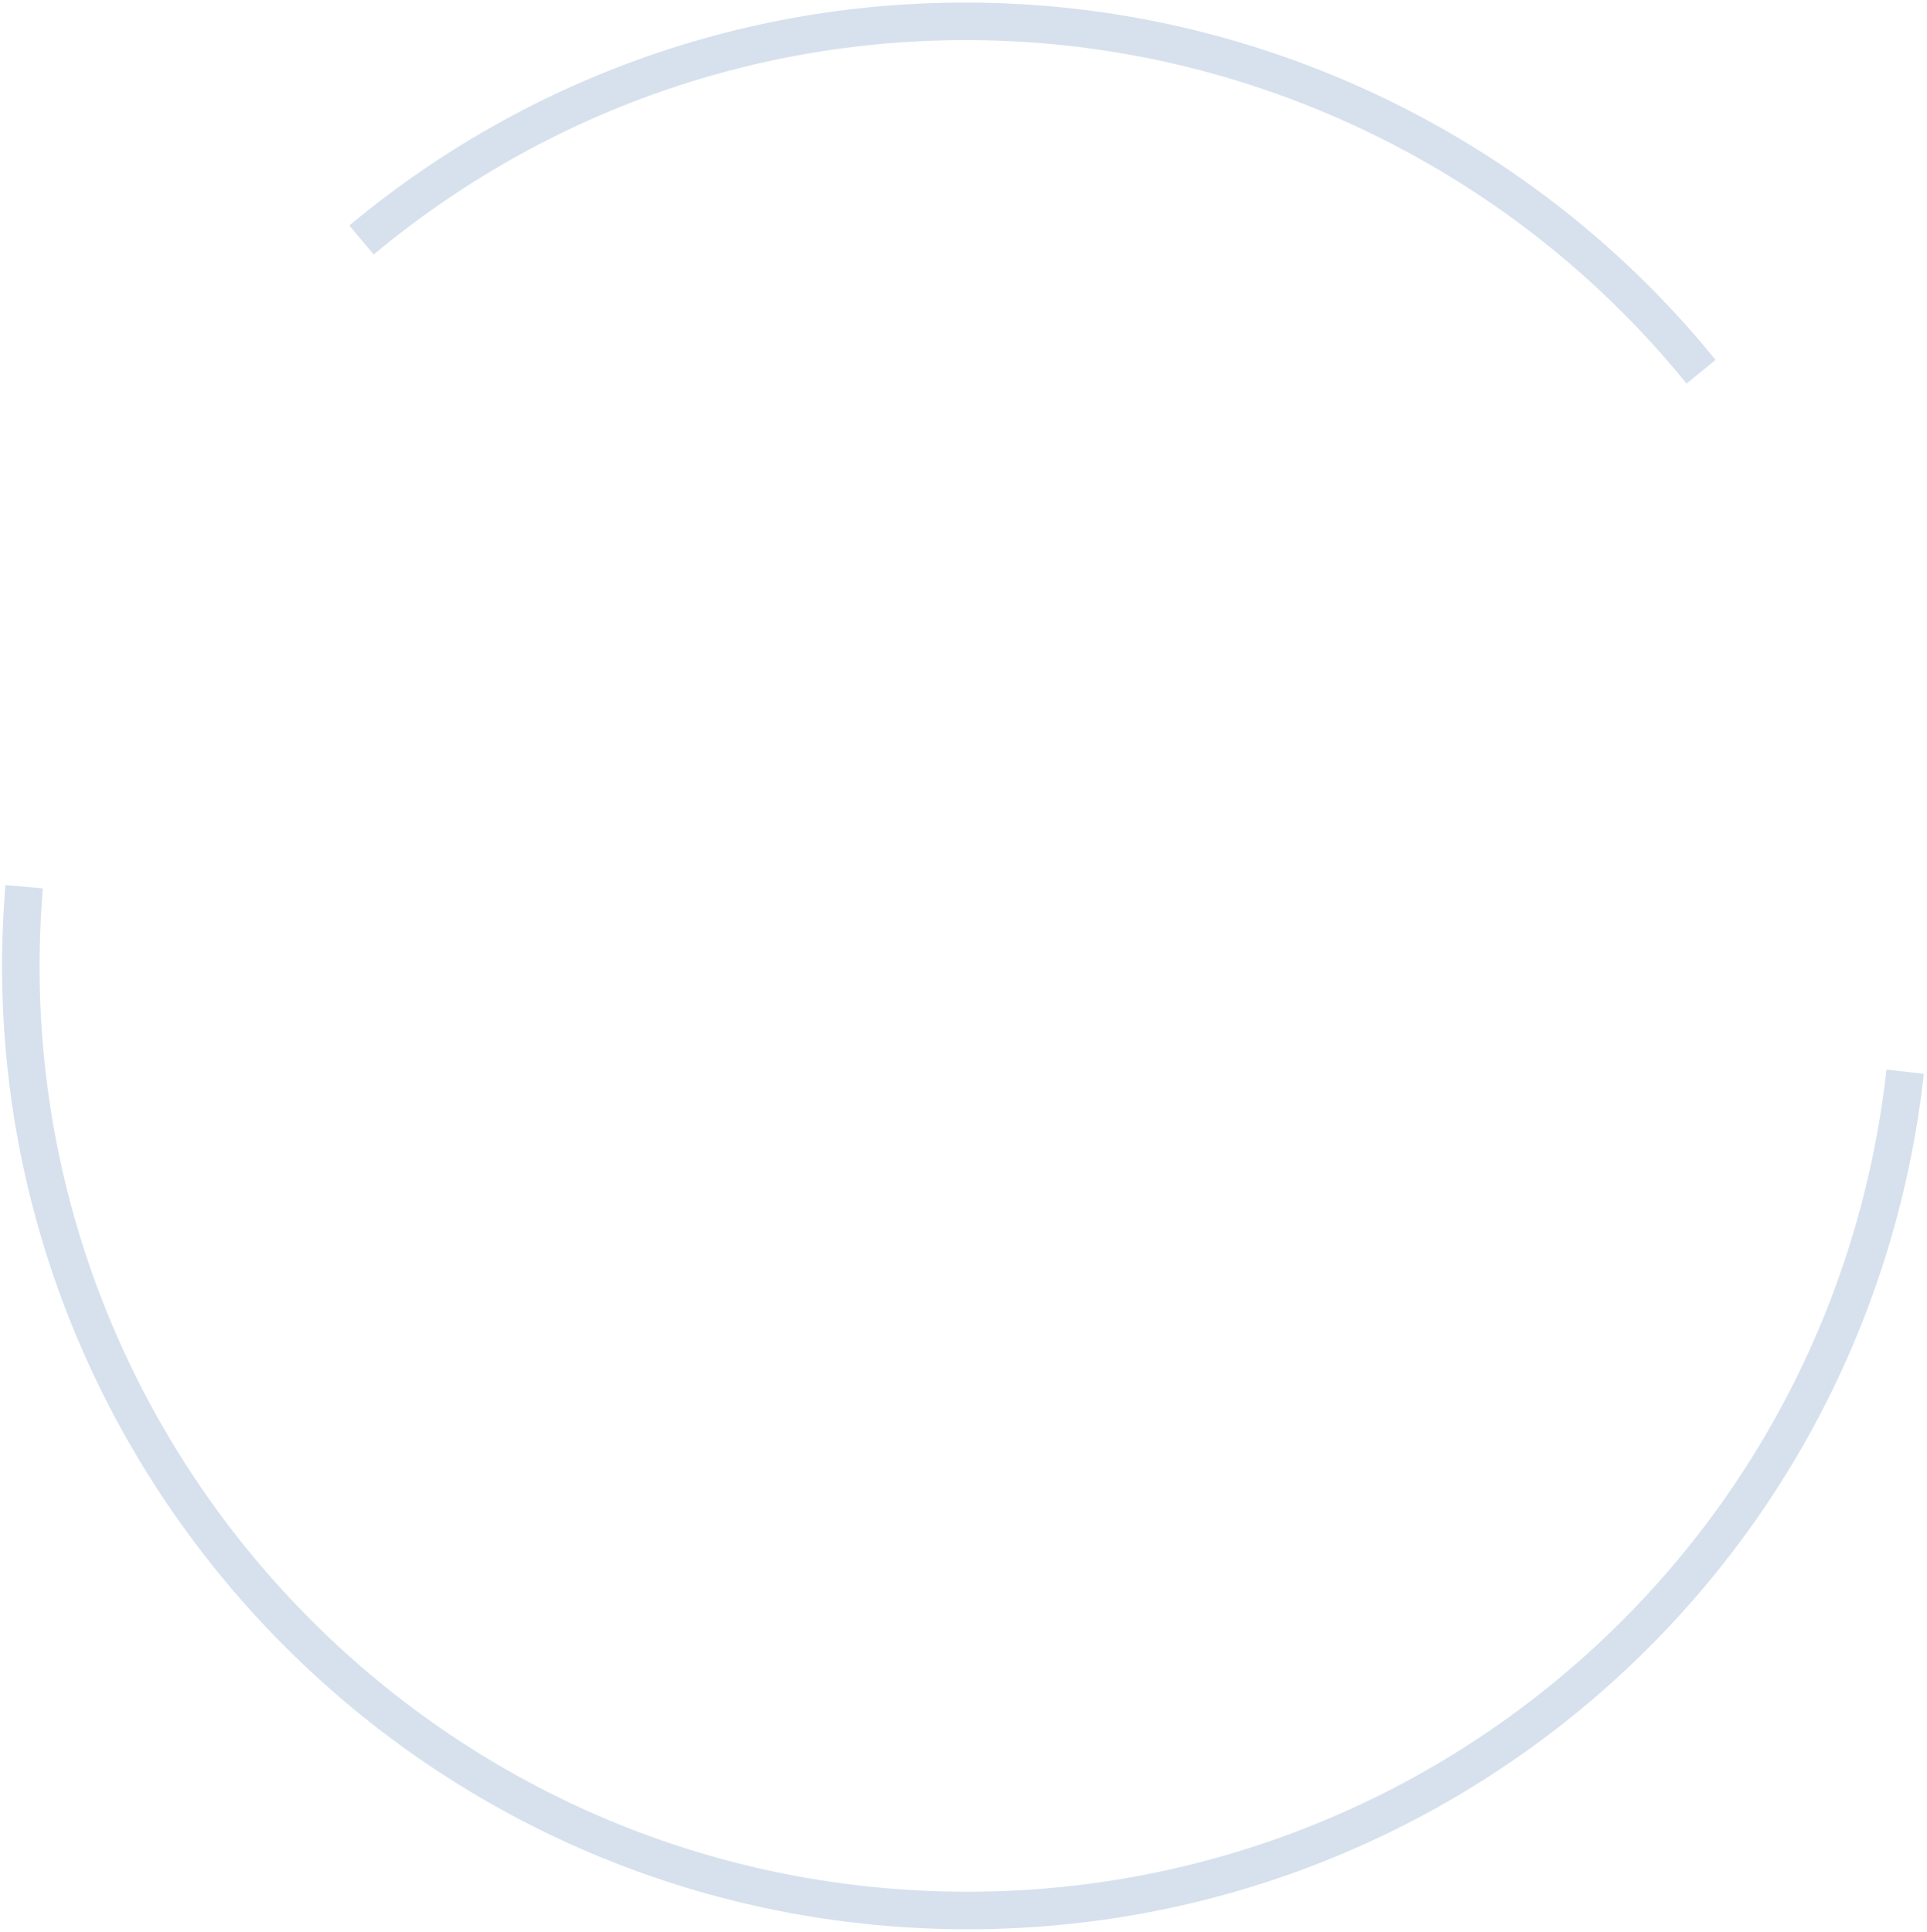 <svg width="379" height="380" viewBox="0 0 379 380" fill="none" xmlns="http://www.w3.org/2000/svg">
<path d="M0.871 176.753L1.055 174.111L8.412 174.752L8.231 177.331C1.227 277.497 77.049 364.677 177.266 371.685C275.027 378.521 360.13 307.652 371.041 210.415L378.384 211.245C367.07 312.437 278.541 386.164 176.814 379.051C72.51 371.694 -6.415 280.946 0.871 176.753ZM68.705 44.359C106.454 12.92 154.214 -2.455 203.252 0.974C255.5 4.628 304.392 30.049 337.409 70.799L331.707 75.459C300.031 36.32 253.034 11.853 202.8 8.34C155.713 5.047 109.765 19.854 73.493 50.068L68.705 44.359Z" fill="#D6E1ED"/>
</svg>
